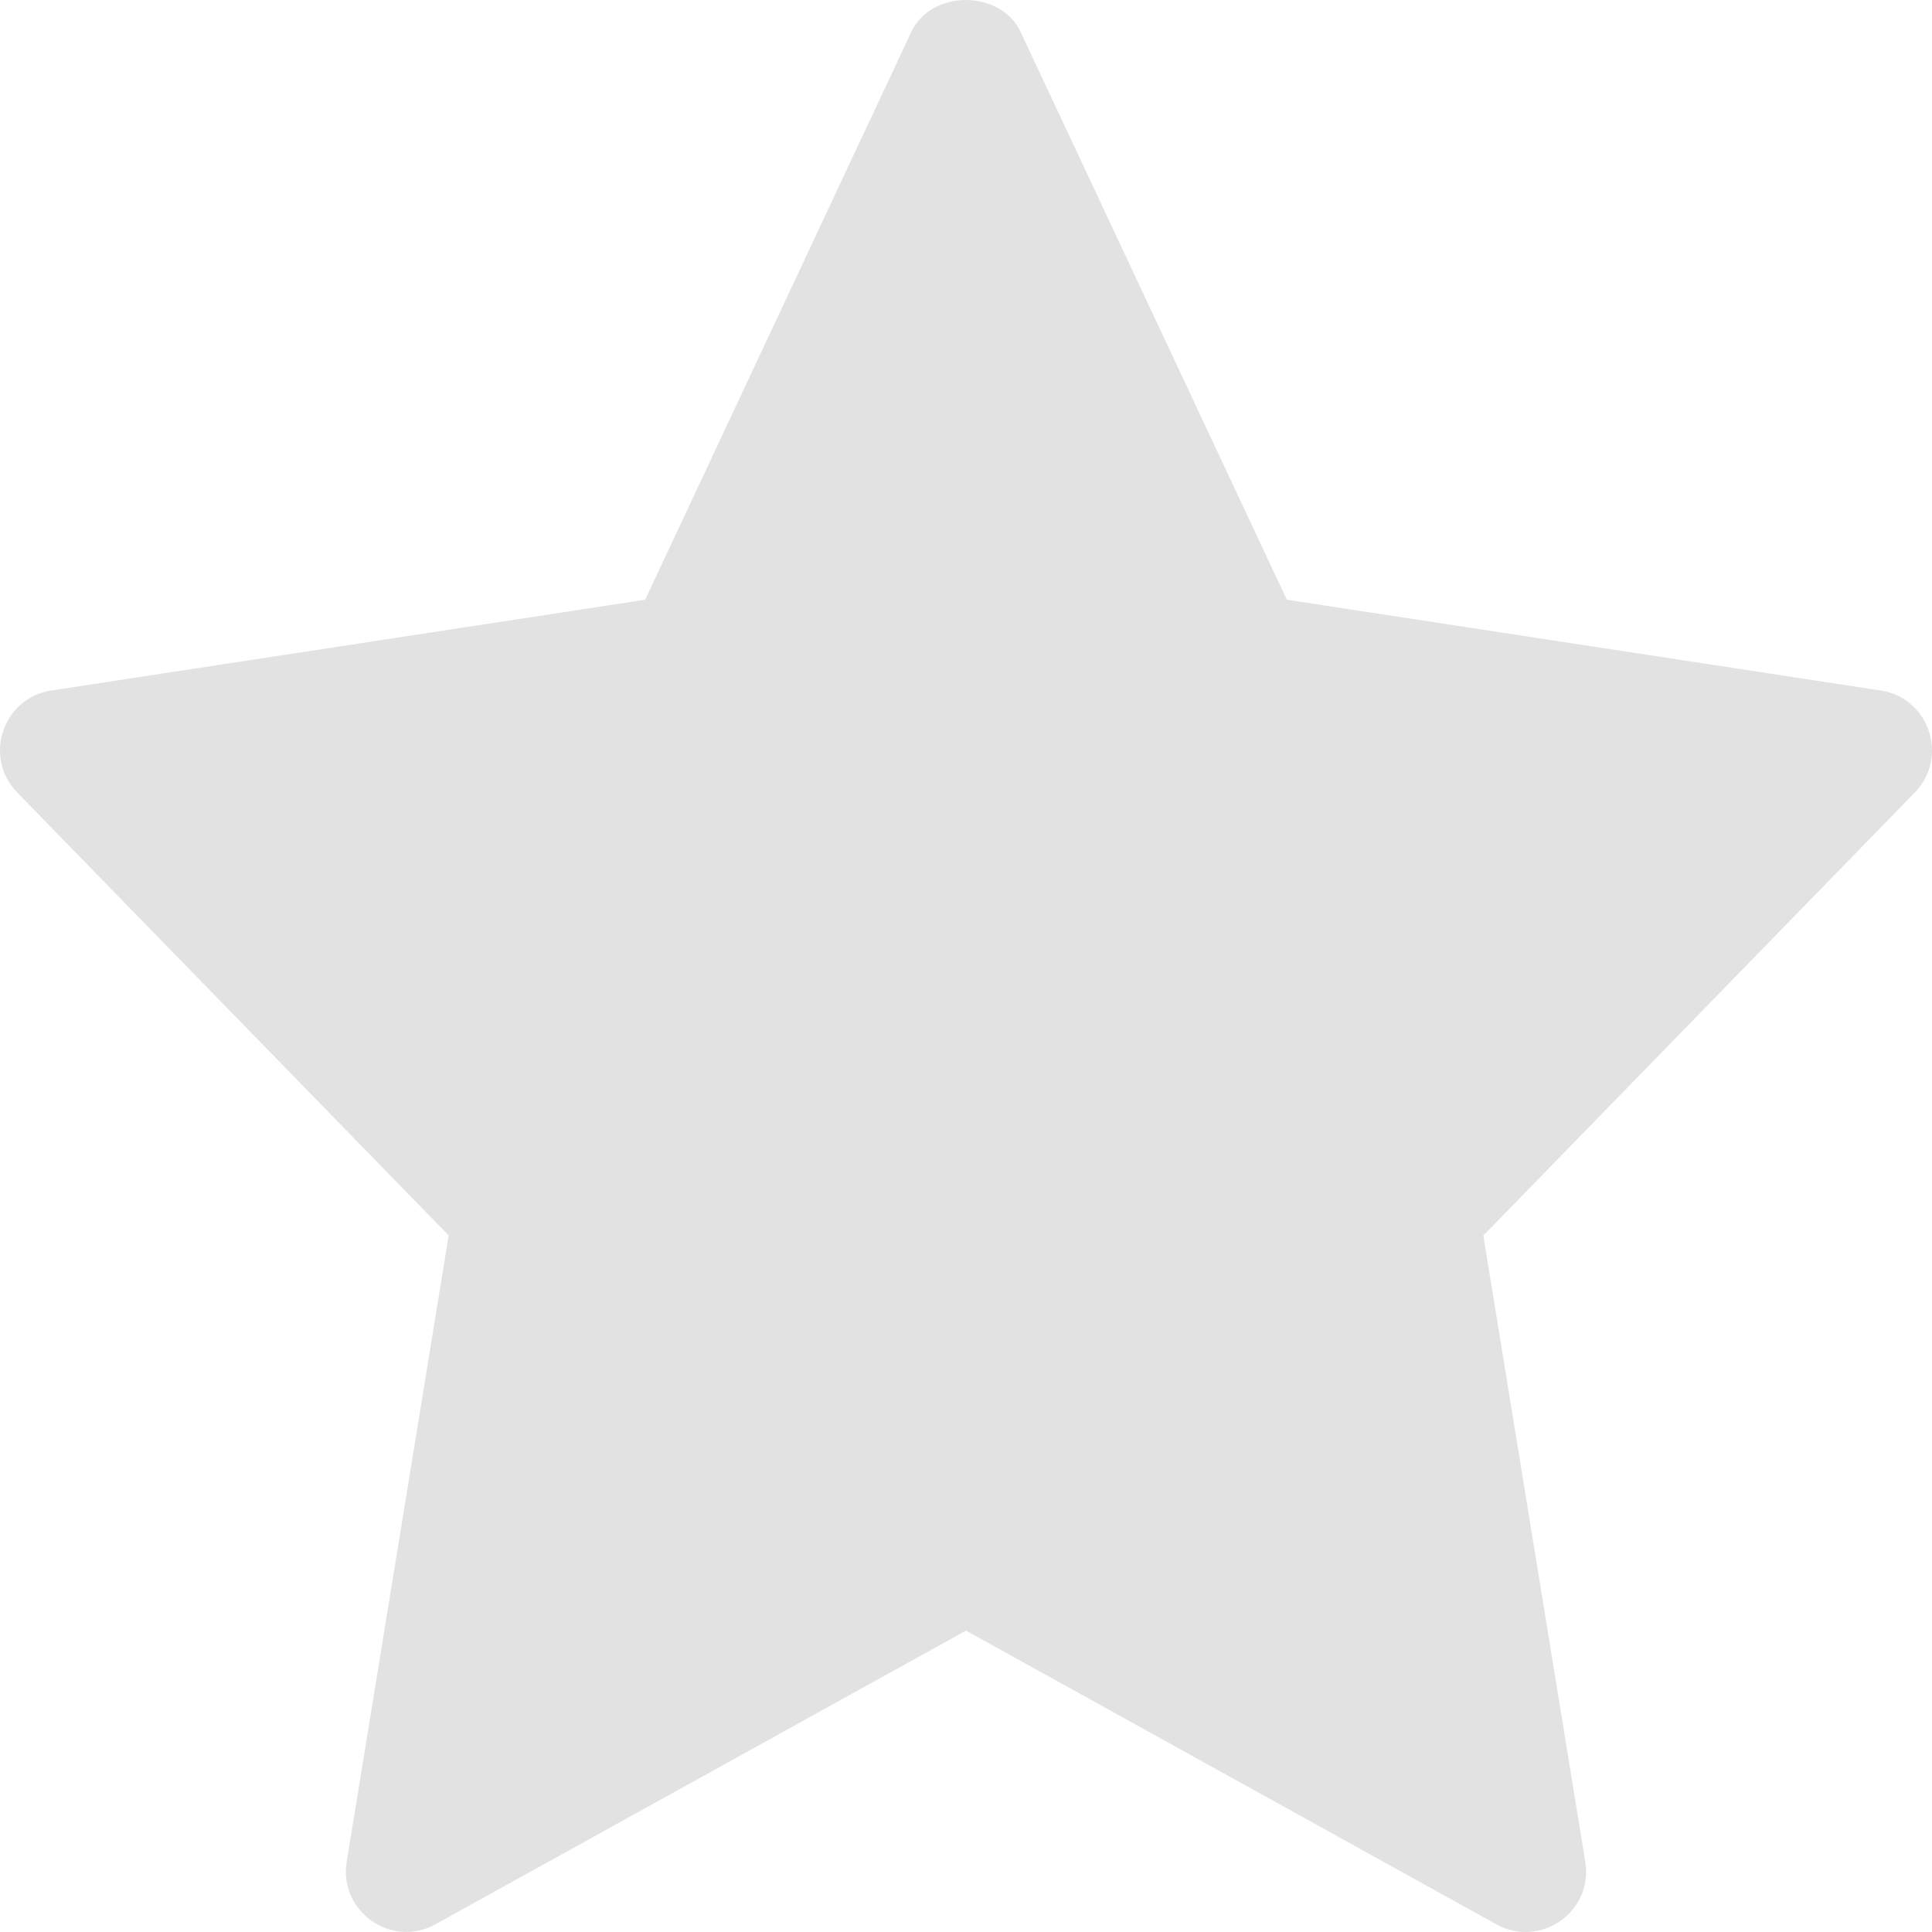 <?xml version="1.0" encoding="UTF-8"?>
<svg width="17px" height="17px" viewBox="0 0 17 17" version="1.1" xmlns="http://www.w3.org/2000/svg" xmlns:xlink="http://www.w3.org/1999/xlink">
    <title>star copy</title>
    <g id="Page-1" stroke="none" stroke-width="1" fill="none" fill-rule="evenodd">
        <g id="Artboard" transform="translate(-1757, -211)" fill="#E2E2E2" fill-rule="nonzero">
            <g id="Star" transform="translate(1696, 211)">
                <g id="star-copy" transform="translate(61, 0)">
                    <path d="M16.549,6.076 L11.323,5.277 L8.98,0.28 C8.805,-0.093 8.194,-0.093 8.019,0.28 L5.677,5.277 L0.451,6.076 C0.022,6.142 -0.149,6.665 0.152,6.974 L3.948,10.871 L3.051,16.381 C2.979,16.819 3.446,17.147 3.832,16.932 L8.5,14.348 L13.168,16.933 C13.55,17.146 14.022,16.824 13.949,16.382 L13.052,10.872 L16.848,6.974 C17.15,6.665 16.977,6.142 16.549,6.076 L16.549,6.076 Z" id="Path"></path>
                </g>
            </g>
        </g>
    </g>
</svg>